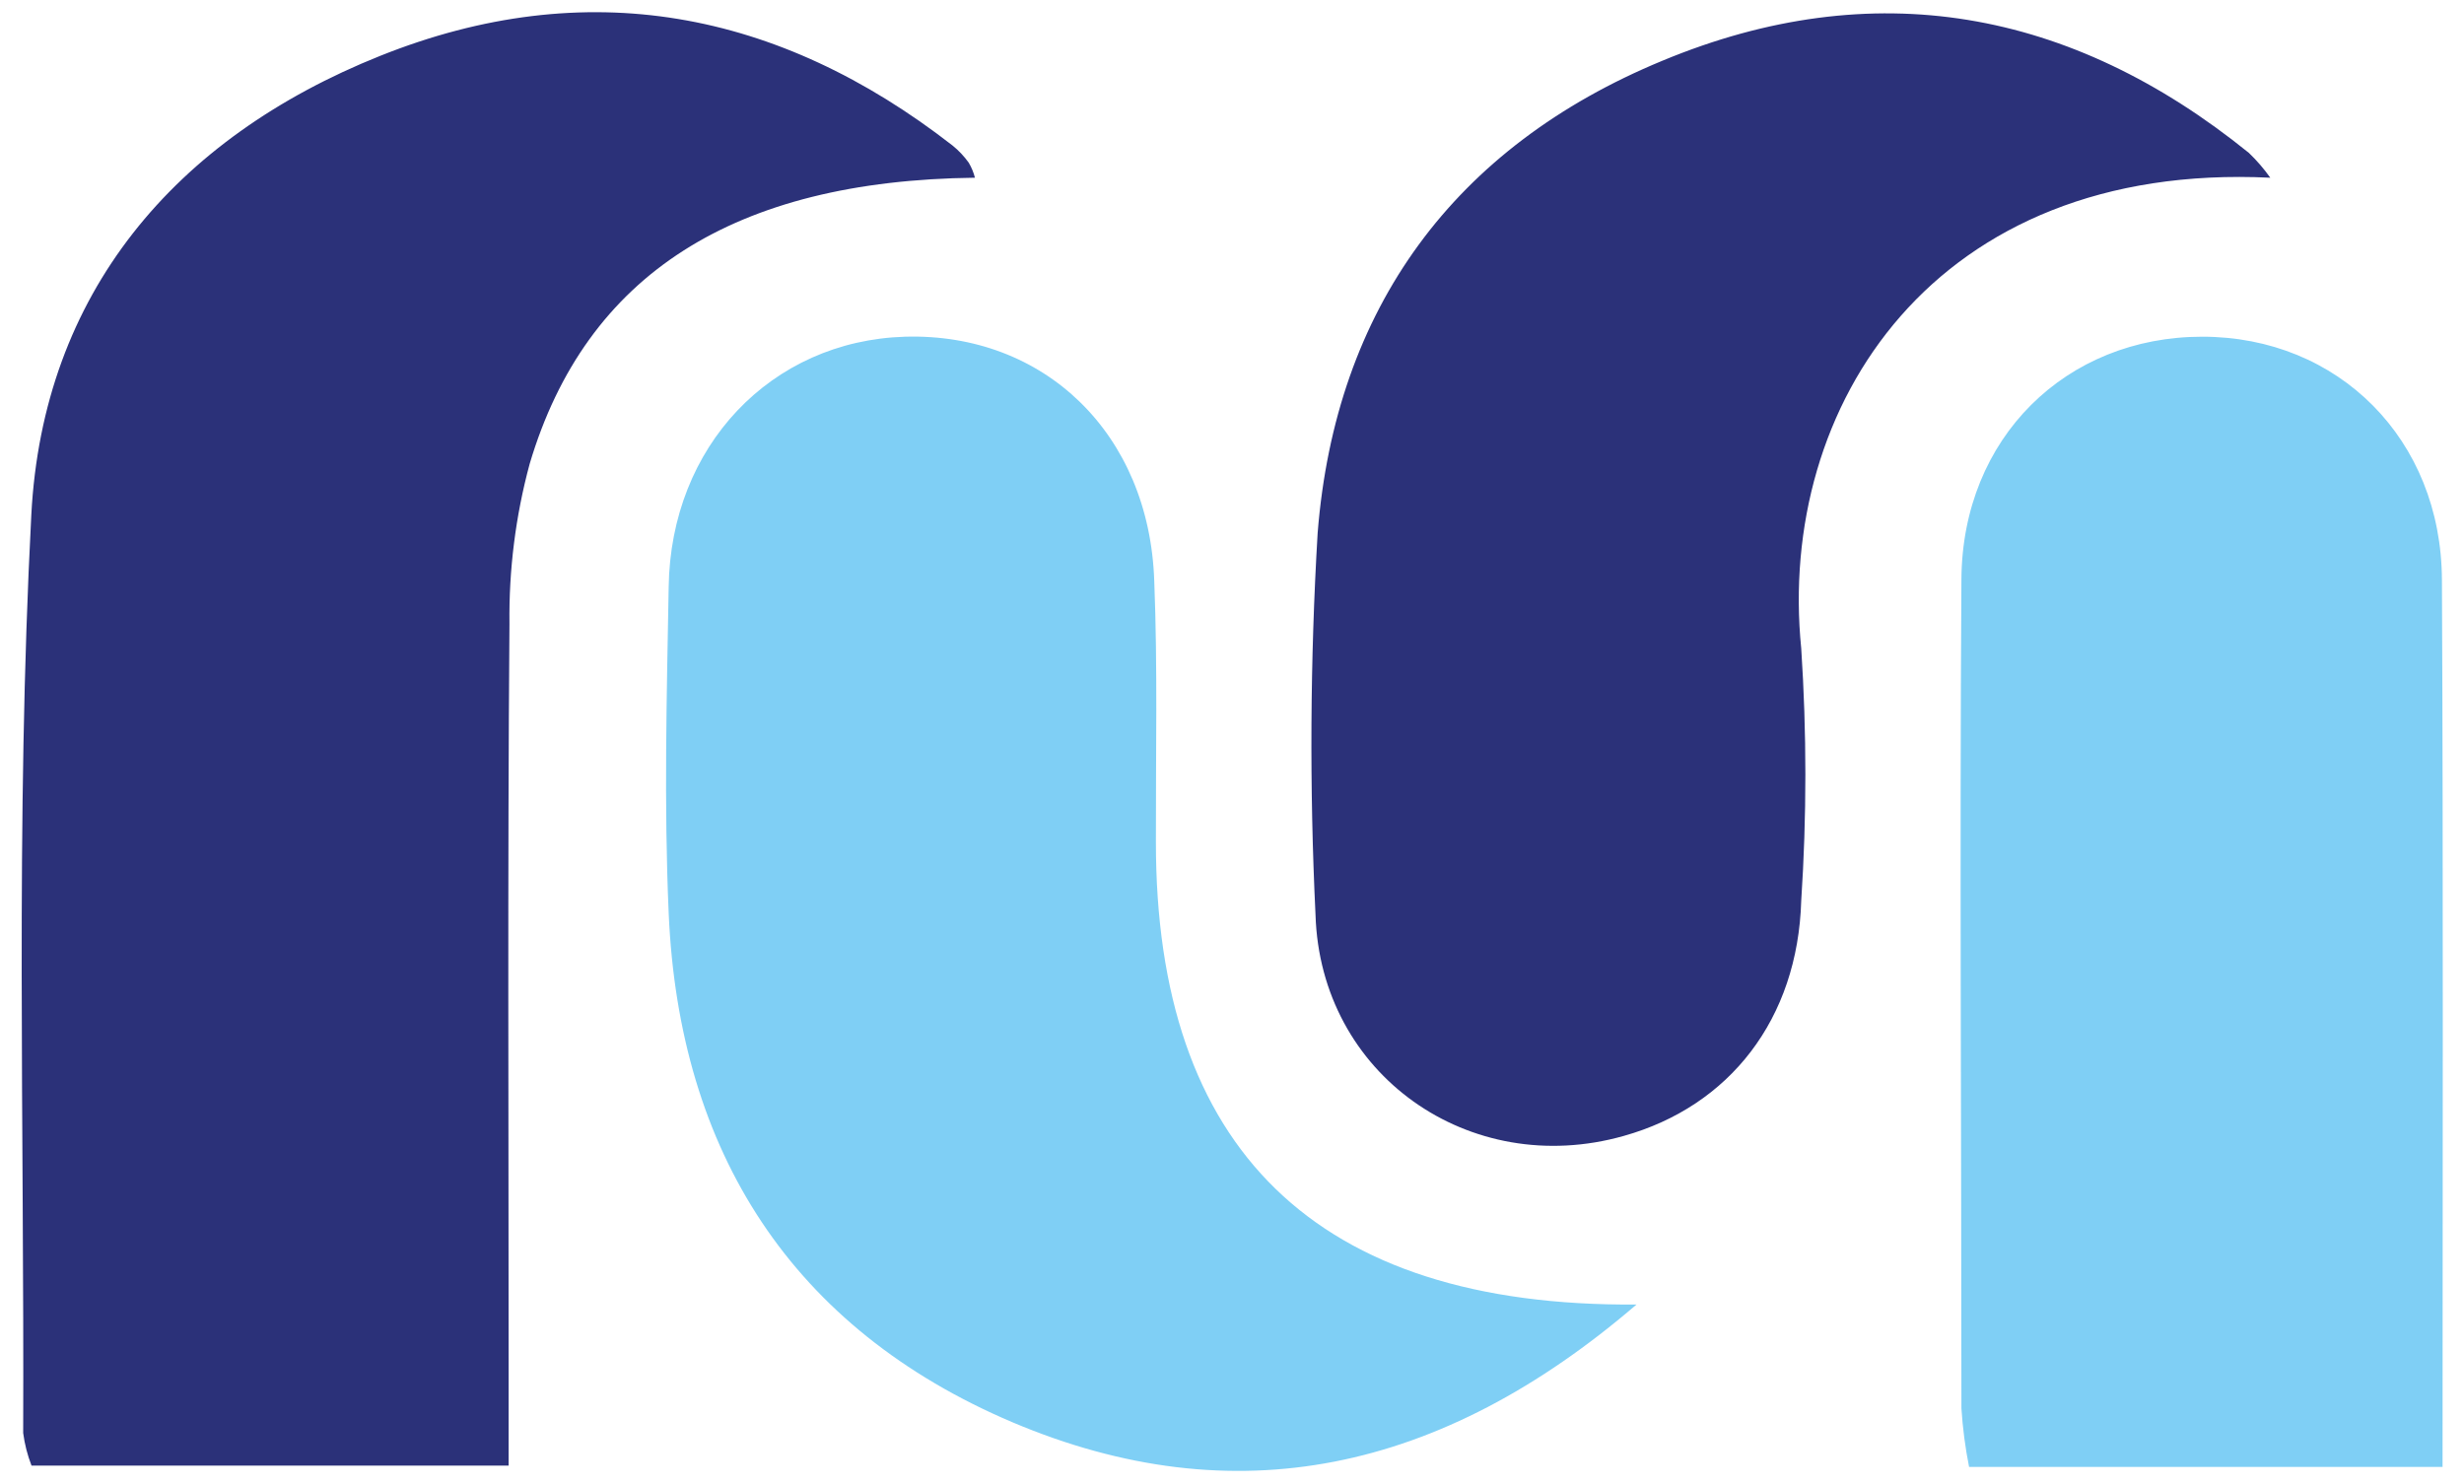 <?xml version="1.0" encoding="UTF-8"?>
<svg xmlns="http://www.w3.org/2000/svg" version="1.1" viewBox="0 0 509 306.67">
  <defs>
    <style>
      .cls-1 {
        fill: #7fcff5;
      }

      .cls-2 {
        fill: #2b3179;
      }
    </style>
  </defs>
  <!-- Generator: Adobe Illustrator 28.7.0, SVG Export Plug-In . SVG Version: 1.2.0 Build 136)  -->
  <g>
    <g id="Calque_1">
      <g>
        <path class="cls-2" d="M201.4,36.72c-49.58.57-80.34,19.89-91.99,59.14-2.91,10.77-4.31,21.9-4.17,33.05-.4,51.53-.17,103.03-.17,154.56v19.35H6.51c-.84-2.17-1.42-4.43-1.72-6.73.24-63.25-1.62-126.59,1.68-189.7C8.84,60.65,36.07,28.54,78.54,11.54,121.02-5.46,160.77,2.05,196.75,30.05c1.28,1.03,2.41,2.23,3.37,3.57.57.97,1,2.01,1.28,3.1ZM468.99,36.72c-69.34-3.37-101.95,47.12-96.9,97.28,1.14,17.34,1.14,34.73,0,52.07-.71,24.5-14.81,42.51-36.69,48.64-31.81,8.99-62.67-12.69-63.65-45.74-1.26-26.25-1.11-52.56.44-78.8,3.67-46.52,28.27-79.87,71.19-97.61,43.55-18.11,84.38-10.74,121.17,19.02,1.64,1.57,3.13,3.3,4.44,5.15Z"/>
        <path class="cls-1" d="M338.06,269.54c-40.39,34.7-83.04,43.76-128.98,24.3-45.41-19.32-68.83-55.77-70.95-105.22-.98-22.42-.4-44.87,0-67.32.4-29.12,21.17-50.89,48.81-51.73,28.74-.84,50.49,19.99,51.5,50.49.71,17.91.3,35.88.34,53.85-.07,63.31,32.95,96.16,99.29,95.63ZM504.57,303.09h-97.81c-.79-3.99-1.32-8.03-1.58-12.08,0-57.22-.37-114.24,0-171.36.2-29.18,21.61-50.08,49.75-50.08s49.41,21.21,49.51,50.29c.3,60.45.13,120.9.13,183.24Z"/>
      </g>
    </g>
  </g>
</svg>